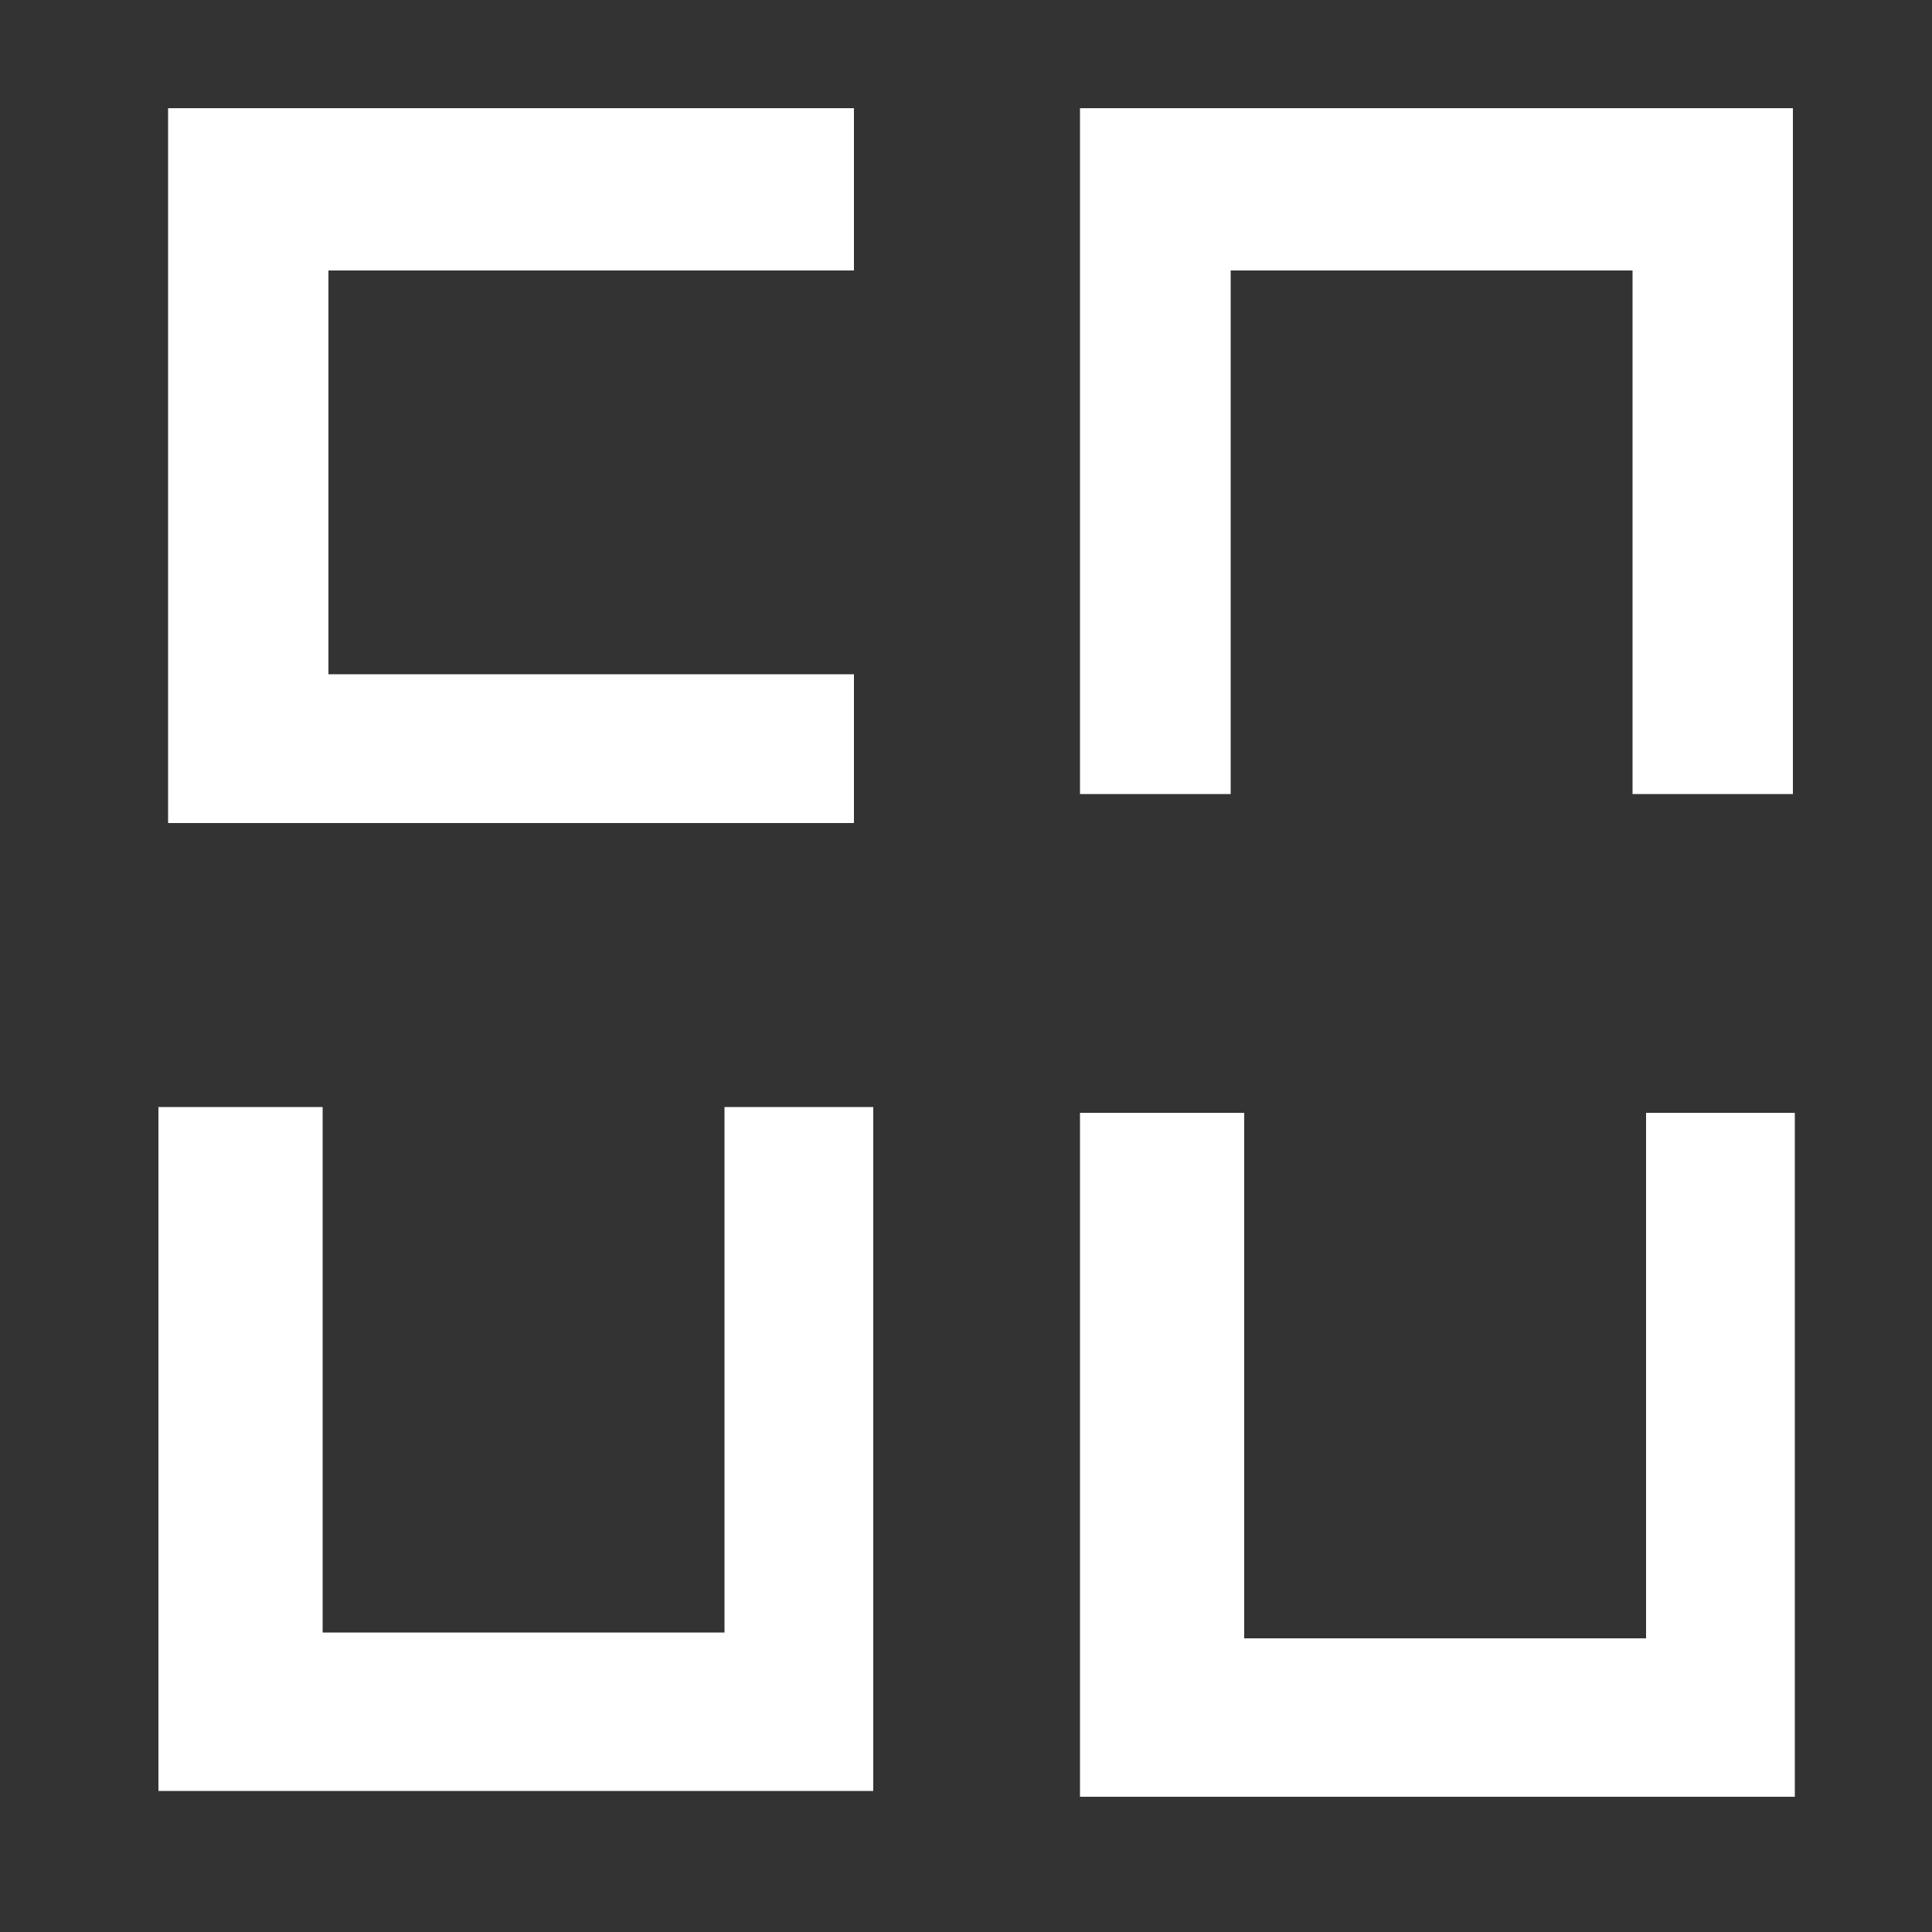 <!DOCTYPE svg PUBLIC "-//W3C//DTD SVG 20010904//EN" "http://www.w3.org/TR/2001/REC-SVG-20010904/DTD/svg10.dtd">
<svg version="1.0" xmlns="http://www.w3.org/2000/svg" width="1000px" height="1000px" viewBox="0 0 10000 10000" preserveAspectRatio="xMidYMid meet">
<rect x="0" y="0" width="10000" height="10000" fill="#333333" stroke="none"/>
<g id="layer101" fill="#ffffff" stroke="none">
 <path d="M5590 7530 l0 -1770 425 0 425 0 0 1360 0 1360 1040 0 1040 0 0 -1360 0 -1360 385 0 385 0 0 1770 0 1770 -1850 0 -1850 0 0 -1770z"/>
 <path d="M820 7500 l0 -1770 425 0 425 0 0 1360 0 1360 1040 0 1040 0 0 -1360 0 -1360 385 0 385 0 0 1770 0 1770 -1850 0 -1850 0 0 -1770z"/>
 <path d="M870 2410 l0 -1850 1775 0 1775 0 0 420 0 420 -1360 0 -1360 0 0 1045 0 1045 1360 0 1360 0 0 385 0 385 -1775 0 -1775 0 0 -1850z"/>
 <path d="M5590 2335 l0 -1775 1845 0 1845 0 0 1775 0 1775 -415 0 -415 0 0 -1355 0 -1355 -1040 0 -1040 0 0 1355 0 1355 -390 0 -390 0 0 -1775z"/>
 </g>

</svg>